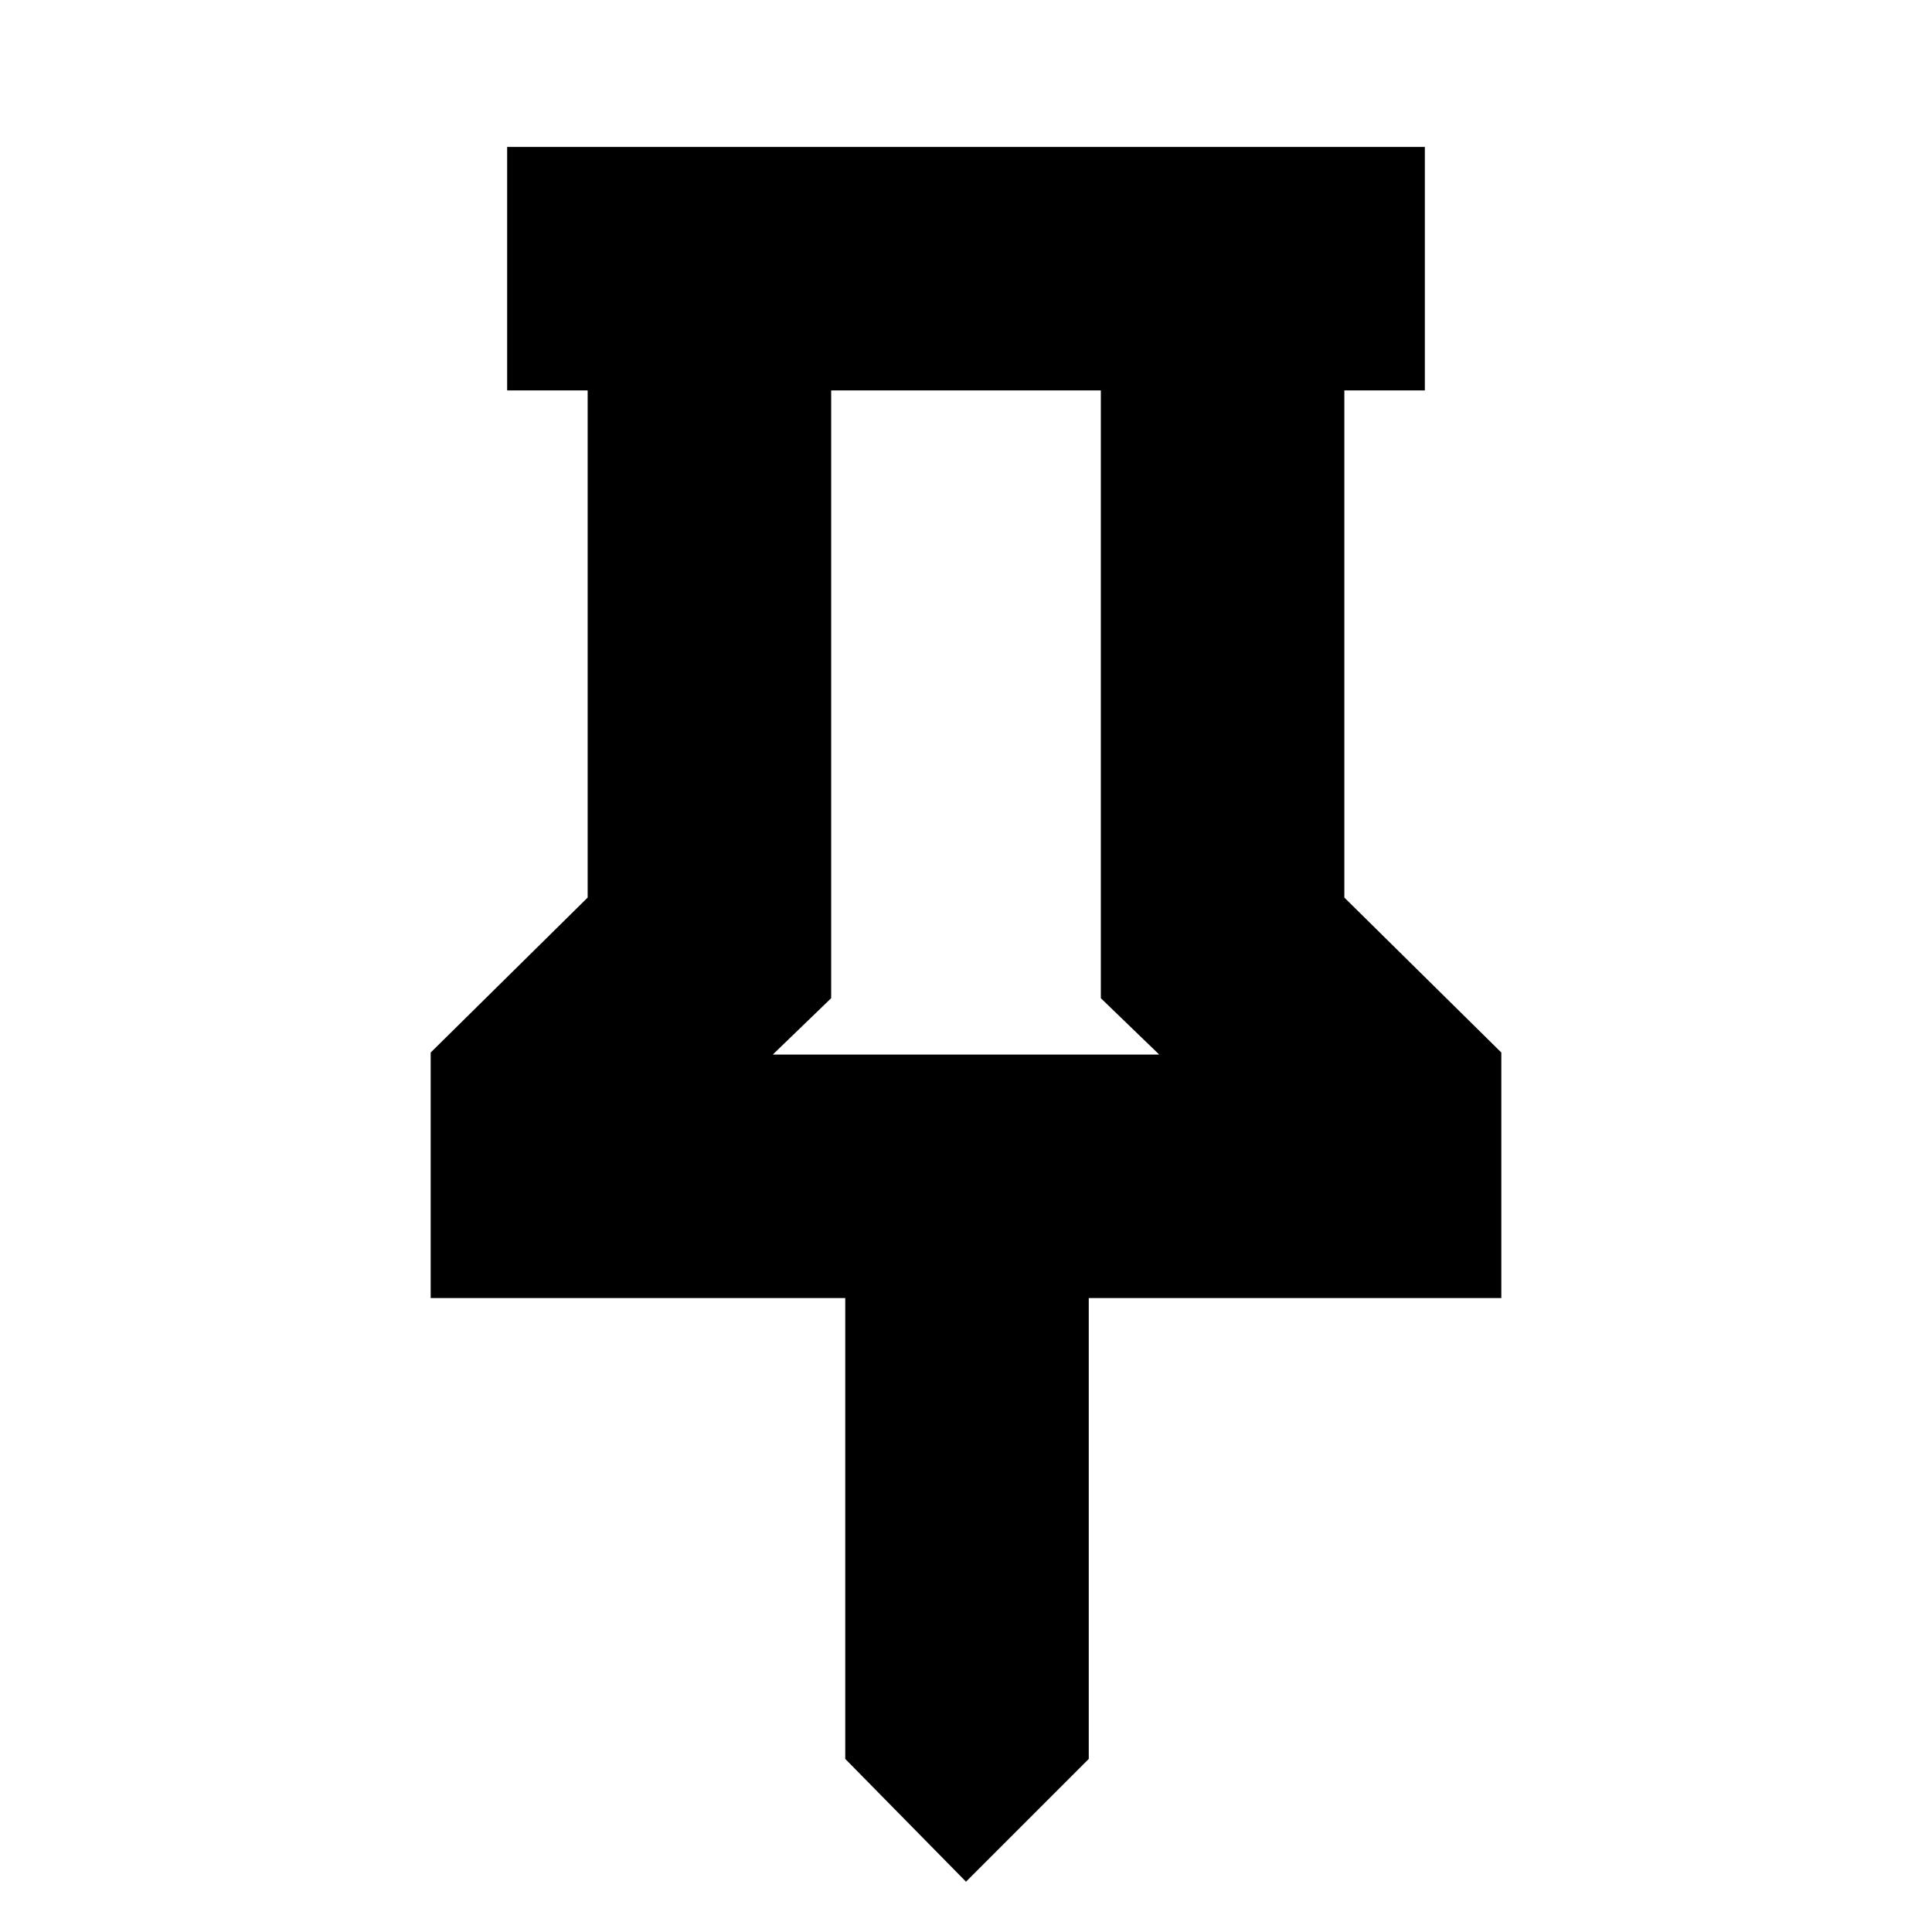 <svg xmlns="http://www.w3.org/2000/svg" height="24" width="24"><path d="m16.7 11.15 1.95 1.925v3.05h-5.125v5.725L12 23.375l-1.5-1.525v-5.725H5.35v-3.05L7.3 11.15v-6.3h-1V1.825h11.4V4.85h-1ZM9.6 13.1h4.8l-.725-.7V4.85h-3.35v7.55Zm2.4 0Z"/></svg>